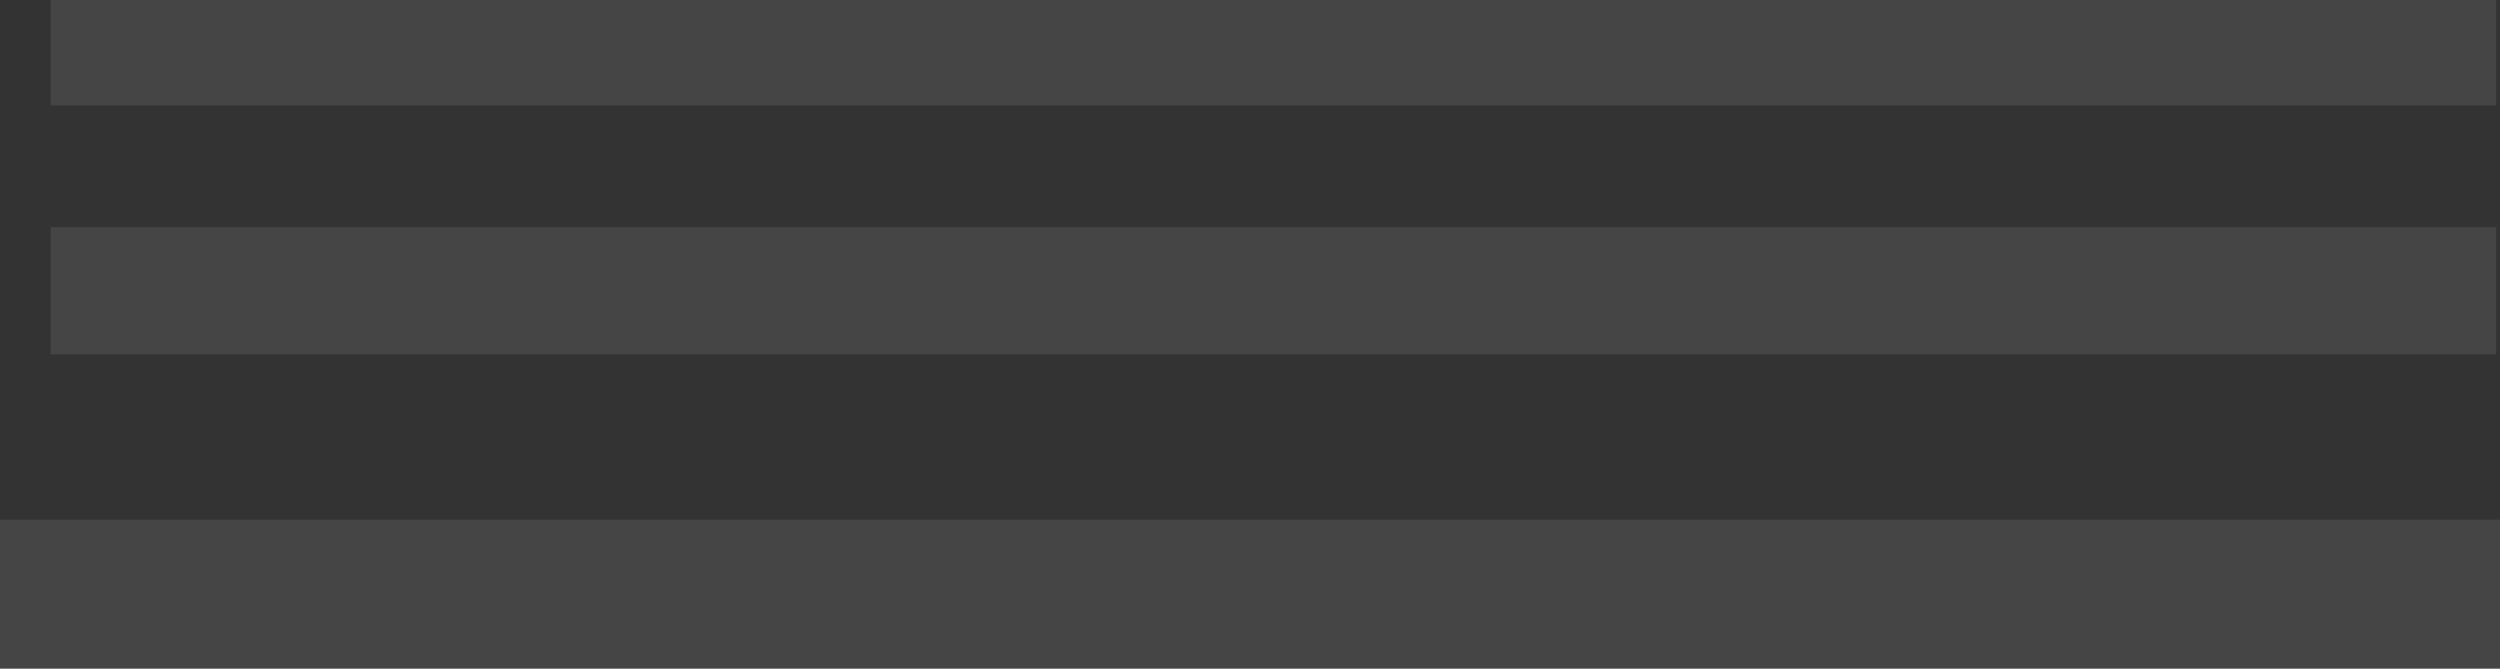 <?xml version="1.0" encoding="UTF-8" standalone="no"?>
<svg xmlns:ffdec="https://www.free-decompiler.com/flash" xmlns:xlink="http://www.w3.org/1999/xlink" ffdec:objectType="shape" height="184.0px" width="687.95px" xmlns="http://www.w3.org/2000/svg">
  <rect width="100%" height="100%" fill="#333333" stroke="none"/>
  <g transform="matrix(1.0, 0.0, 0.0, 1.0, 124.4, -43.05)">
    <path d="M562.5 72.05 L-110.45 72.05 -110.45 43.05 562.5 43.05 562.5 72.05 M562.5 140.55 L-110.45 140.55 -110.45 105.55 562.5 105.55 562.5 140.55 M563.55 227.05 L-124.4 227.05 -124.4 186.05 563.55 186.05 563.55 227.05" fill="#ffffff" fill-opacity="0.086" fill-rule="evenodd" stroke="none"/>
  </g>
</svg>
